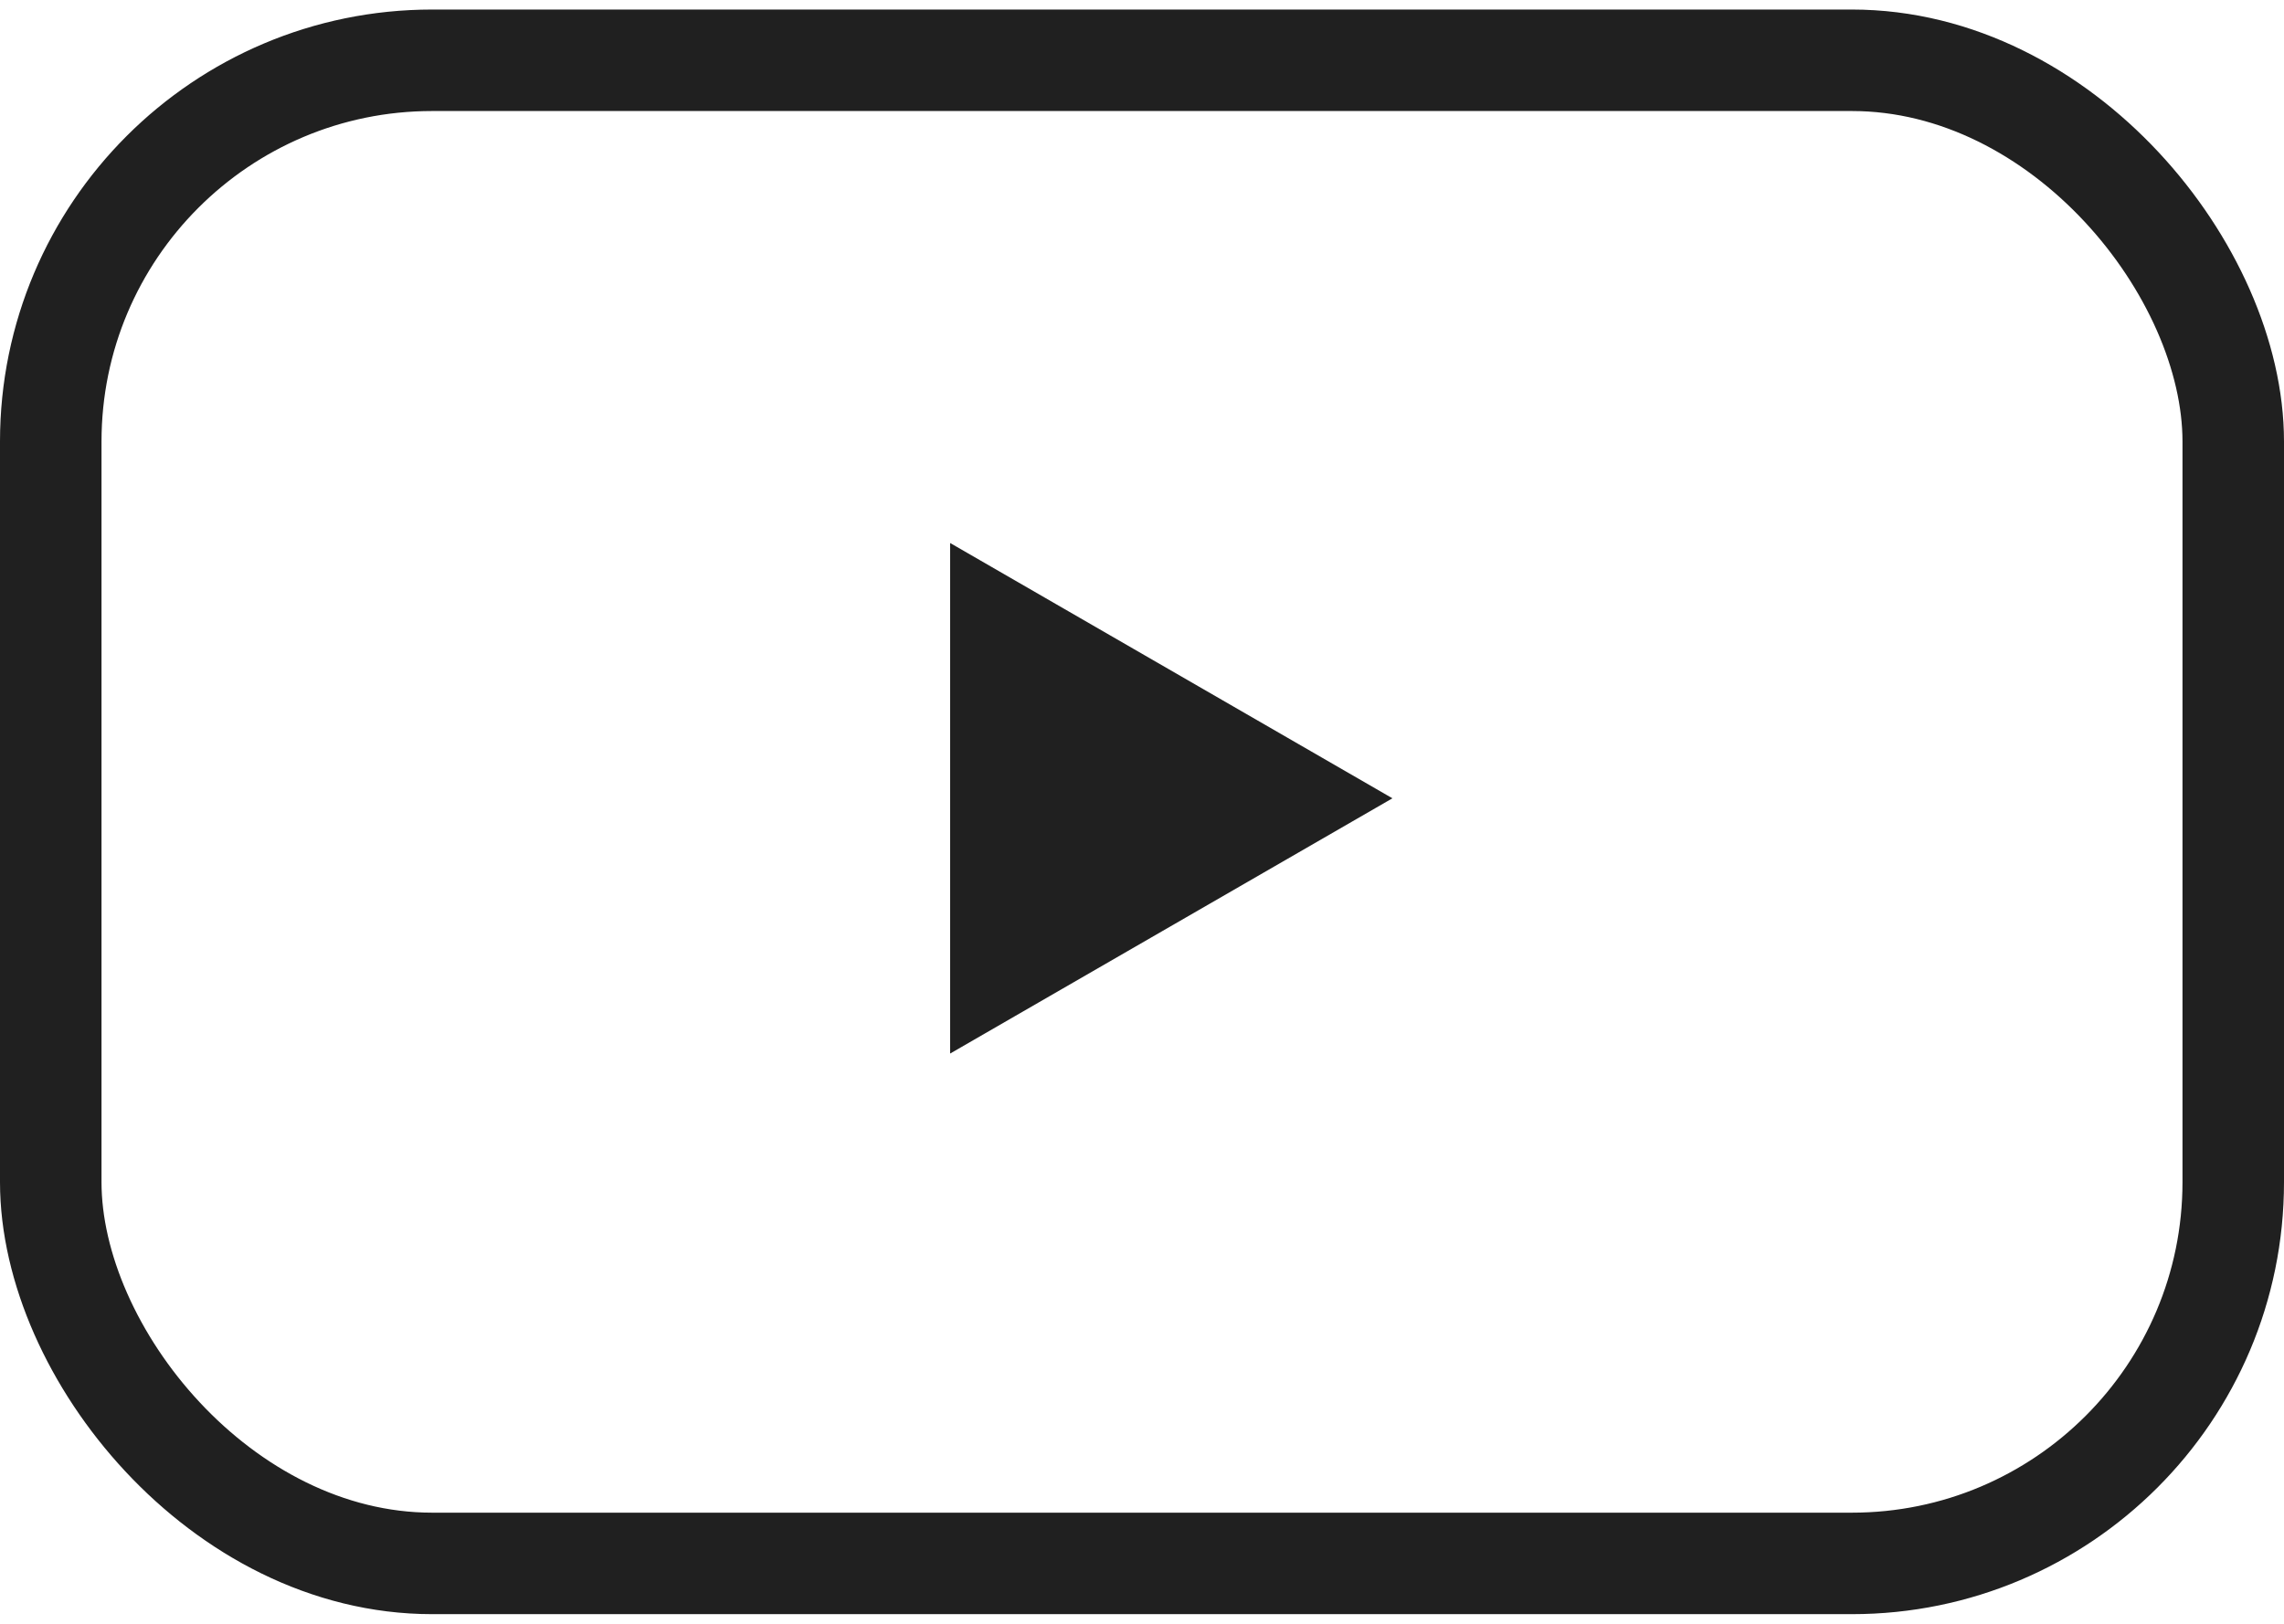 <svg width="45" height="32" viewBox="0 0 45 32" fill="none" xmlns="http://www.w3.org/2000/svg">
<rect x="1" y="1.188" width="43" height="29.622" rx="7.514" stroke="#202020" stroke-width="2"/>
<path d="M18.72 10.701L27.434 15.732L18.72 20.762L18.72 10.701Z" fill="#202020"/>
</svg>
